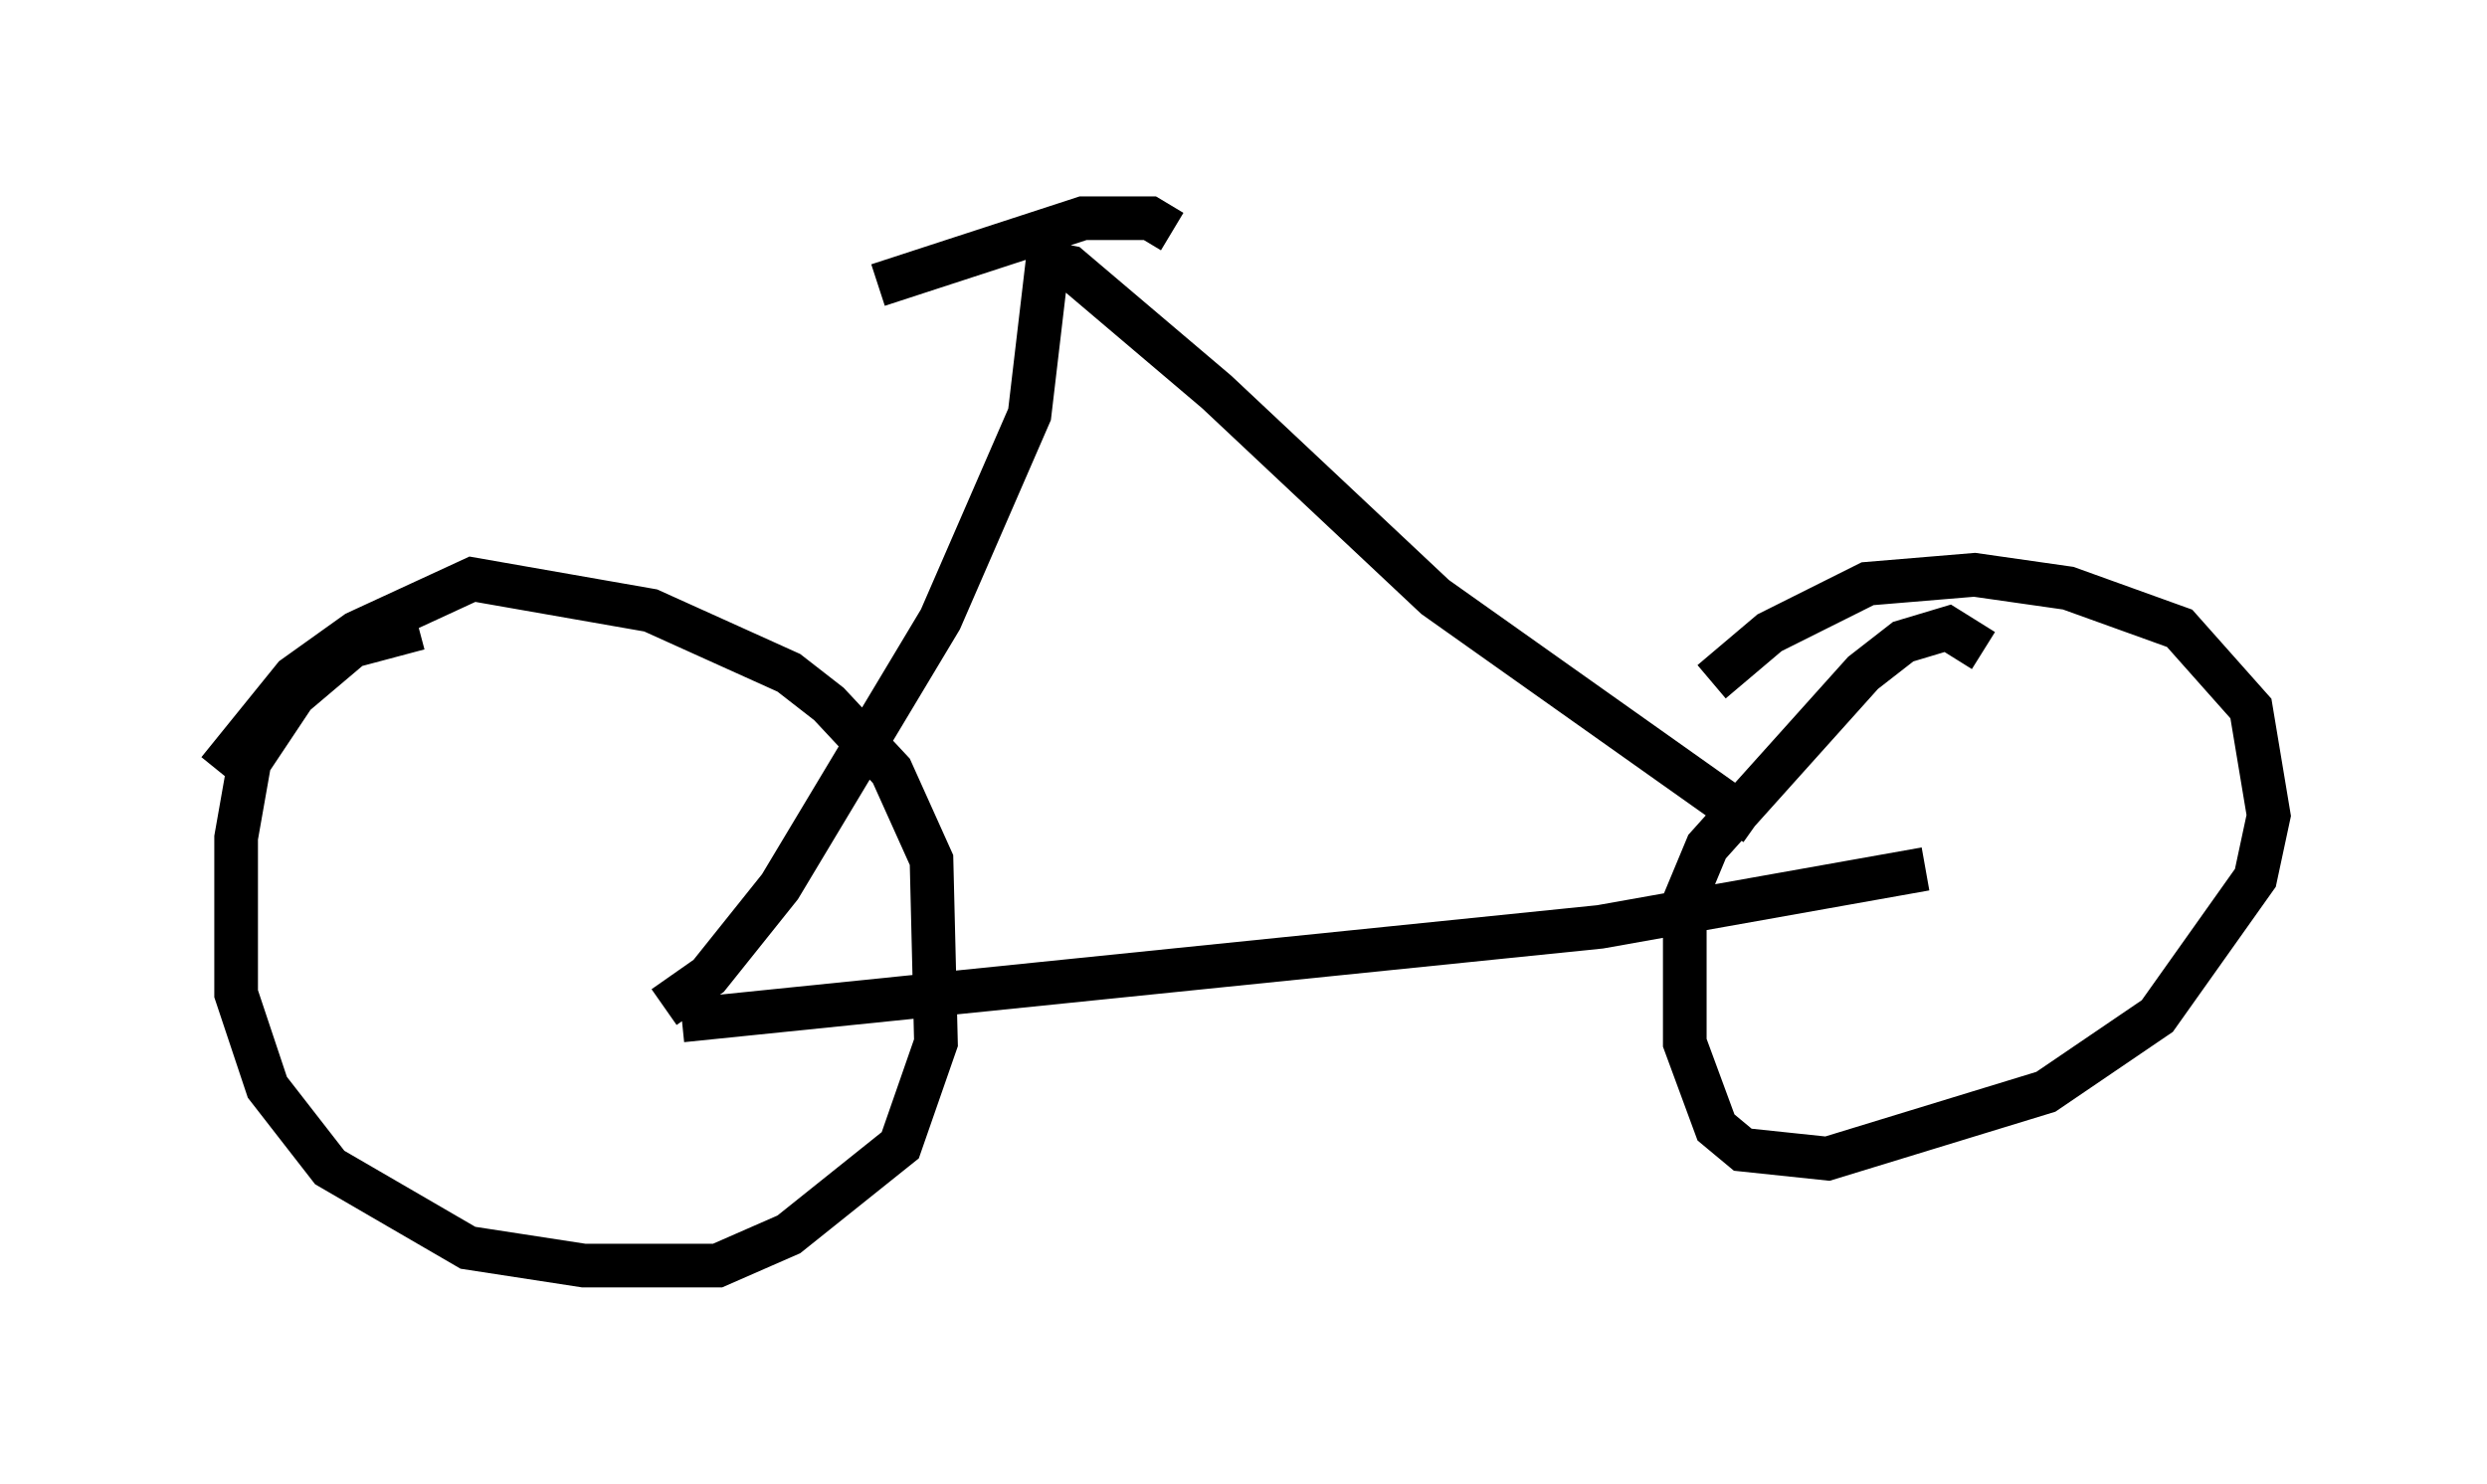 <?xml version="1.0" encoding="utf-8" ?>
<svg baseProfile="full" height="33.99" version="1.1" width="56.959" xmlns="http://www.w3.org/2000/svg" xmlns:ev="http://www.w3.org/2001/xml-events" xmlns:xlink="http://www.w3.org/1999/xlink"><defs /><rect fill="white" height="33.99" width="56.959" x="0" y="0" /><path d="M10.206, 14.8 m-0.613, -0.408 l-1.531, 0.408 -1.327, 1.123 l-1.021, 1.531 -0.306, 1.735 l0.0, 3.573 0.715, 2.144 l1.429, 1.838 3.165, 1.838 l2.654, 0.408 3.063, 0.0 l1.633, -0.715 2.552, -2.042 l0.817, -2.348 -0.102, -4.185 l-0.919, -2.042 -1.429, -1.531 l-0.919, -0.715 -3.165, -1.429 l-4.083, -0.715 -2.654, 1.225 l-1.429, 1.021 -1.735, 2.144 m40.425, -2.756 l-0.817, -0.51 -1.021, 0.306 l-0.919, 0.715 -3.573, 3.981 l-0.51, 1.225 0.0, 3.267 l0.715, 1.94 0.613, 0.51 l1.94, 0.204 5.002, -1.531 l2.552, -1.735 2.246, -3.165 l0.306, -1.429 -0.408, -2.45 l-1.633, -1.838 -2.552, -0.919 l-2.144, -0.306 -2.45, 0.204 l-2.246, 1.123 -1.327, 1.123 m-23.582, 7.758 l21.029, -2.144 7.452, -1.327 m-28.89, 3.165 l1.021, -0.715 1.633, -2.042 l3.675, -6.125 2.042, -4.696 l0.408, -3.471 0.51, 0.102 l3.369, 2.858 5.002, 4.696 l7.35, 5.206 m-13.373, -13.577 l-0.51, -0.306 -1.531, 0.0 l-4.696, 1.531 " fill="none" stroke="black" stroke-width="1" /></svg>